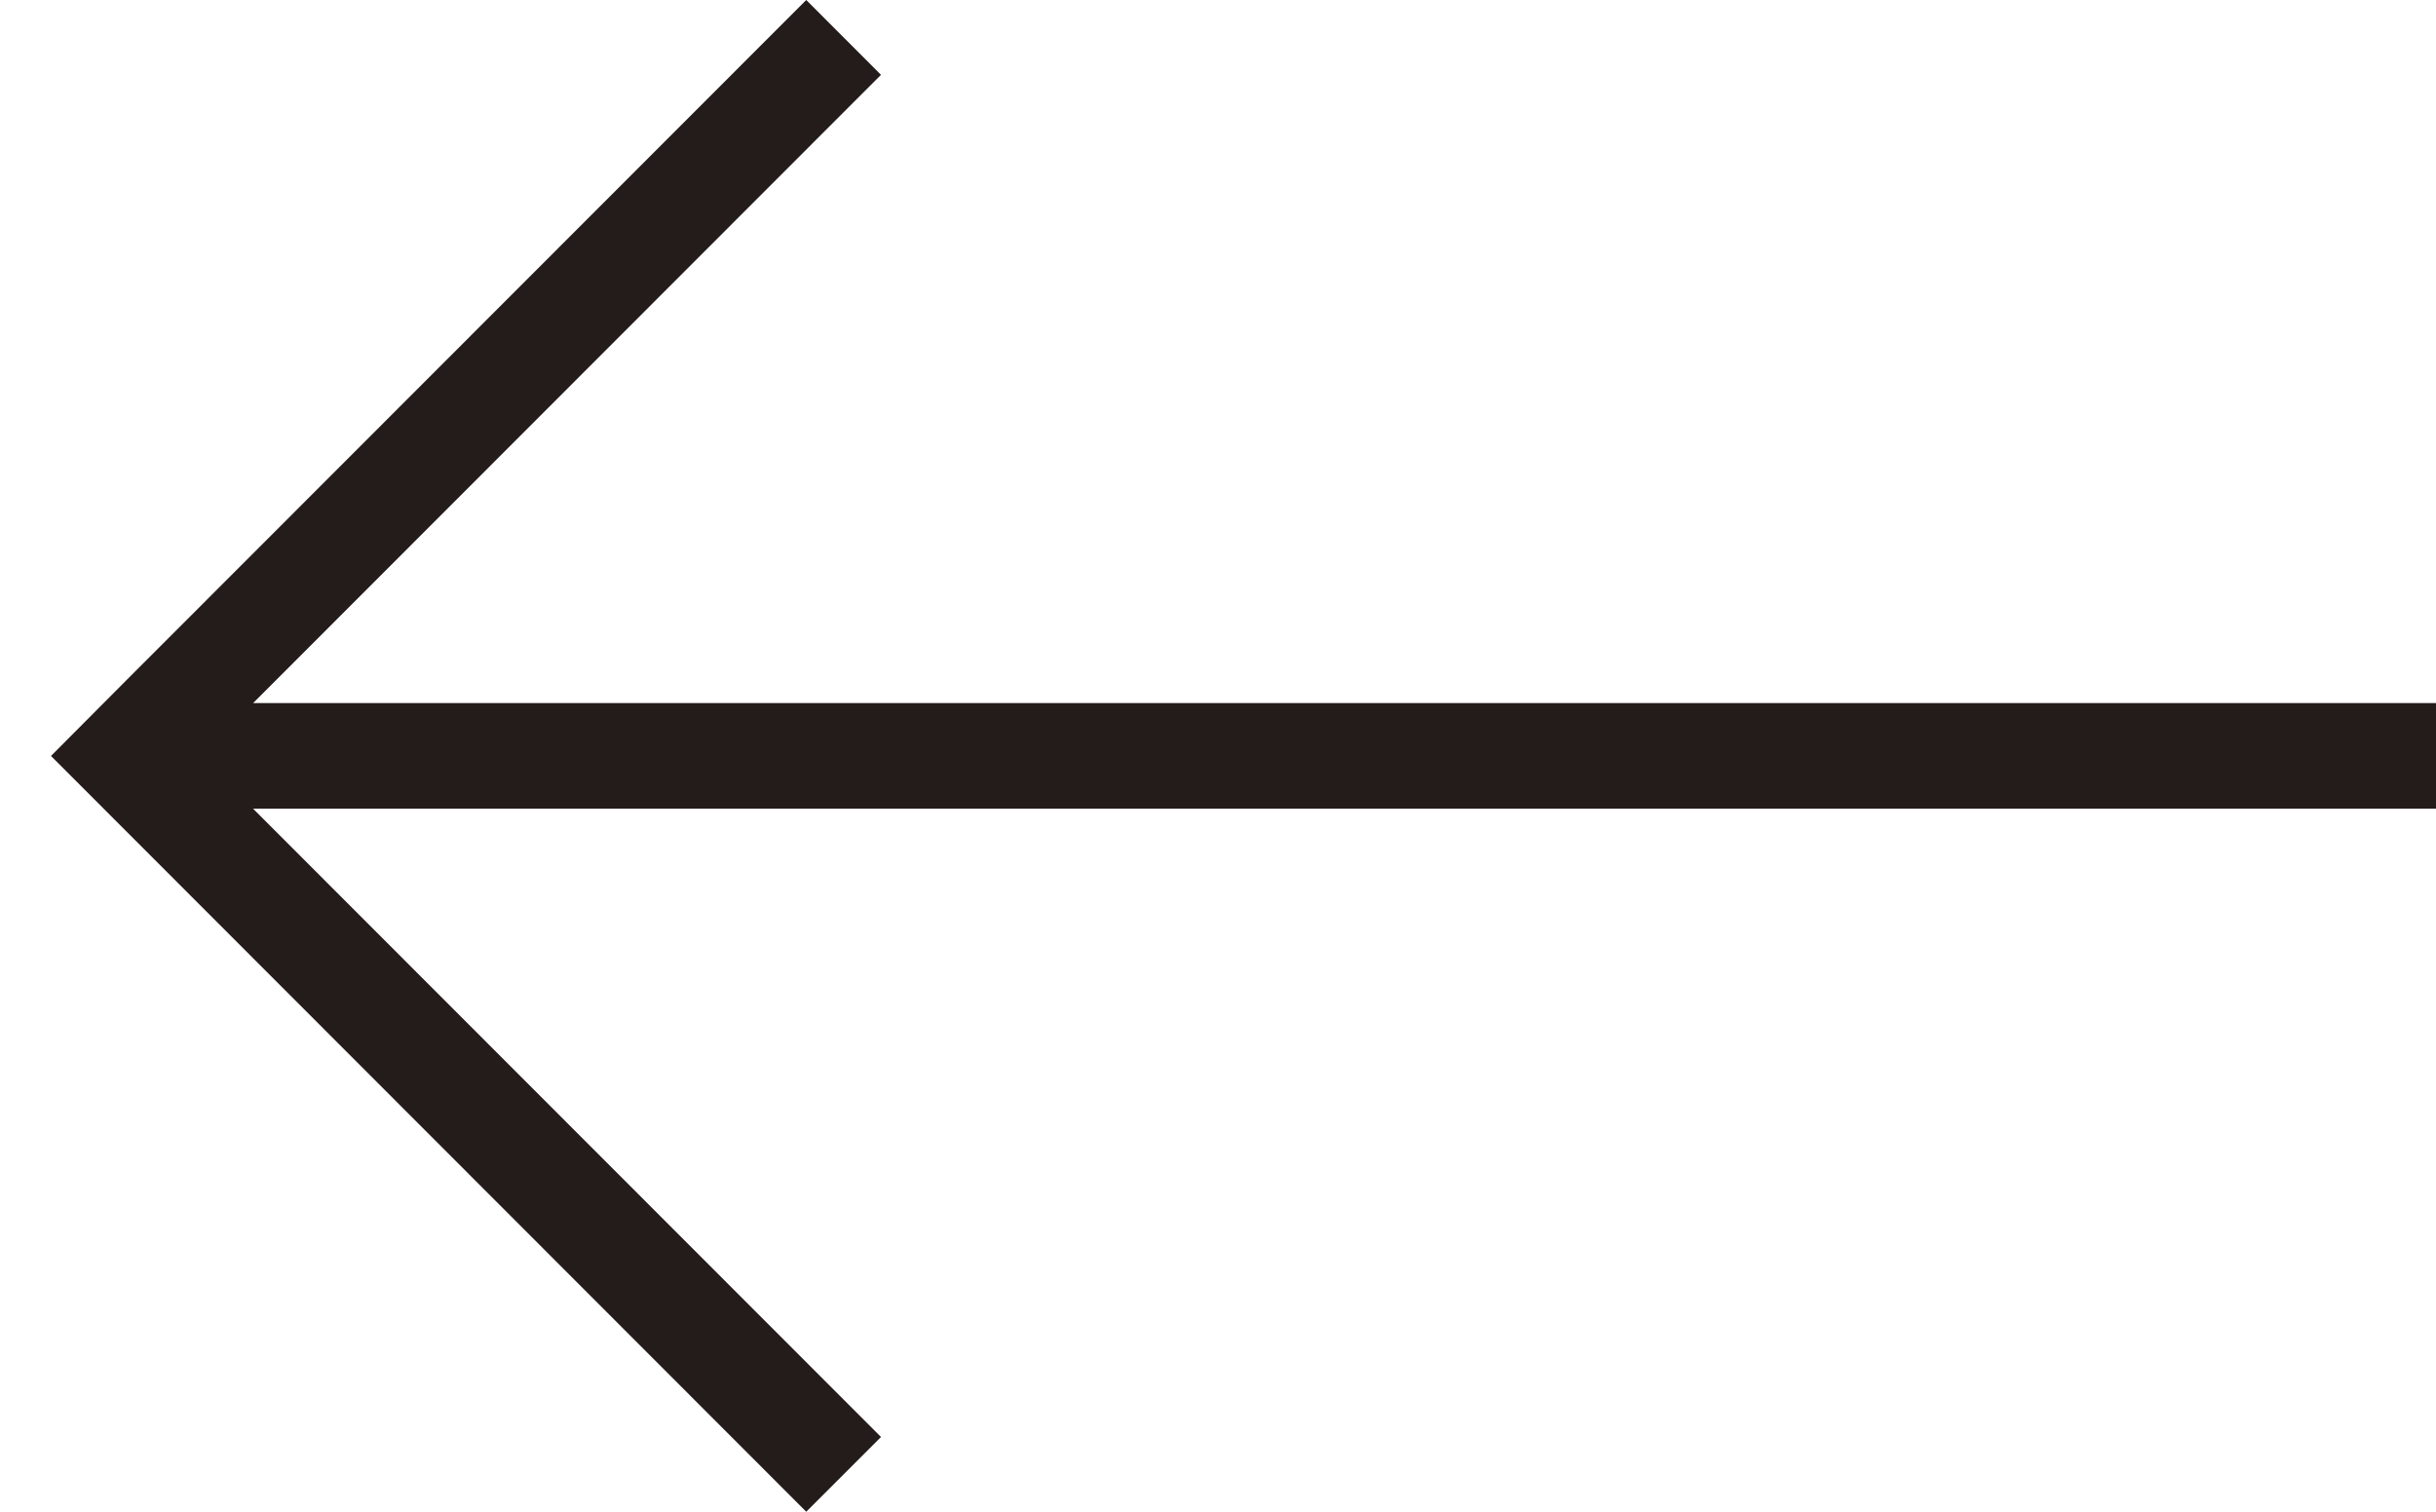 <svg width="29" height="18" viewBox="0 0 29 18" fill="none" xmlns="http://www.w3.org/2000/svg">
<path d="M0.607 9.001L9.598 18L10.488 17.11L3.013 9.629H29V8.371H3.014L10.488 0.891L9.598 0L1.495 8.109L0.607 9.001Z" fill="#231C1A"/>
</svg>
